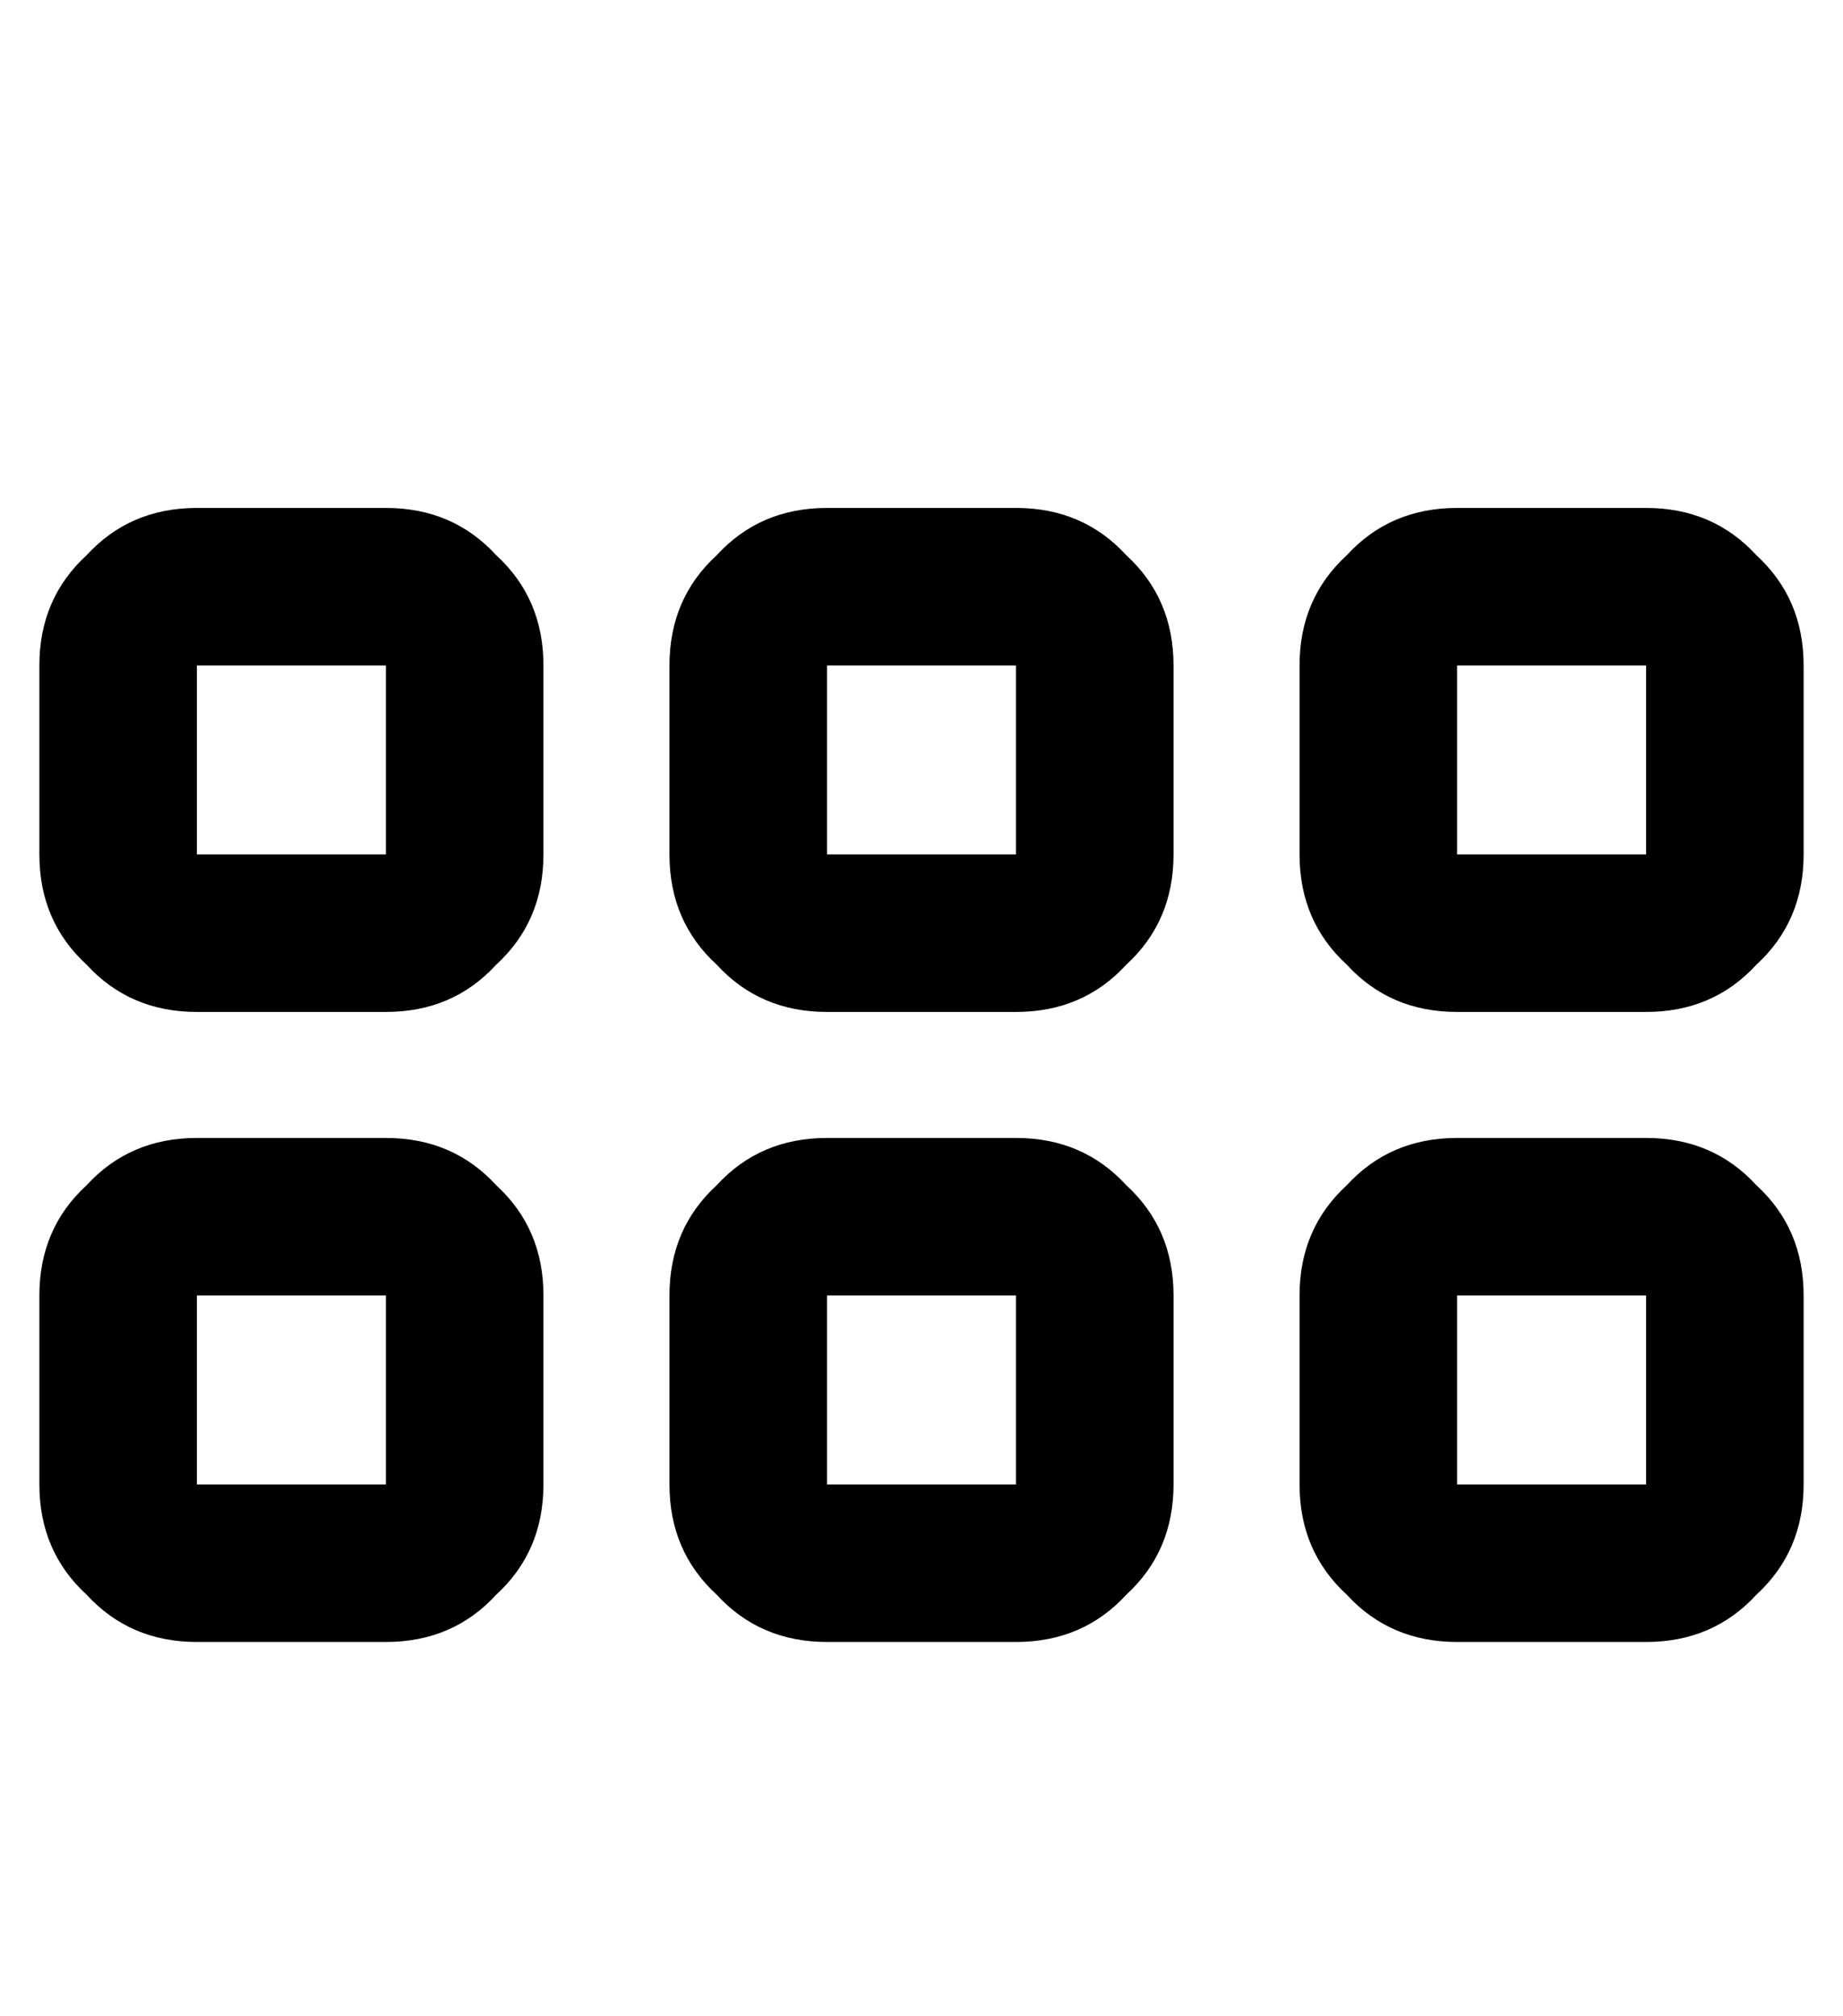 <?xml version="1.0" standalone="no"?>
<!DOCTYPE svg PUBLIC "-//W3C//DTD SVG 1.1//EN" "http://www.w3.org/Graphics/SVG/1.1/DTD/svg11.dtd" >
<svg xmlns="http://www.w3.org/2000/svg" xmlns:xlink="http://www.w3.org/1999/xlink" version="1.1" viewBox="-10 -40 468 512">
   <path fill="currentColor"
d="M40 129v48v-48v48h48v0v-48v0h-48v0zM0 129q0 -17 12 -28v0v0q11 -12 28 -12h48v0q17 0 28 12q12 11 12 28v48v0q0 17 -12 28q-11 12 -28 12h-48v0q-17 0 -28 -12q-12 -11 -12 -28v-48v0zM40 289v48v-48v48h48v0v-48v0h-48v0zM0 289q0 -17 12 -28v0v0q11 -12 28 -12h48v0
q17 0 28 12q12 11 12 28v48v0q0 17 -12 28q-11 12 -28 12h-48v0q-17 0 -28 -12q-12 -11 -12 -28v-48v0zM248 129h-48h48h-48v48v0h48v0v-48v0zM200 89h48h-48h48q17 0 28 12q12 11 12 28v48v0q0 17 -12 28q-11 12 -28 12h-48v0q-17 0 -28 -12q-12 -11 -12 -28v-48v0
q0 -17 12 -28q11 -12 28 -12v0zM200 289v48v-48v48h48v0v-48v0h-48v0zM160 289q0 -17 12 -28v0v0q11 -12 28 -12h48v0q17 0 28 12q12 11 12 28v48v0q0 17 -12 28q-11 12 -28 12h-48v0q-17 0 -28 -12q-12 -11 -12 -28v-48v0zM408 129h-48h48h-48v48v0h48v0v-48v0zM360 89h48
h-48h48q17 0 28 12q12 11 12 28v48v0q0 17 -12 28q-11 12 -28 12h-48v0q-17 0 -28 -12q-12 -11 -12 -28v-48v0q0 -17 12 -28q11 -12 28 -12v0zM360 289v48v-48v48h48v0v-48v0h-48v0zM320 289q0 -17 12 -28v0v0q11 -12 28 -12h48v0q17 0 28 12q12 11 12 28v48v0q0 17 -12 28
q-11 12 -28 12h-48v0q-17 0 -28 -12q-12 -11 -12 -28v-48v0z" />
</svg>
